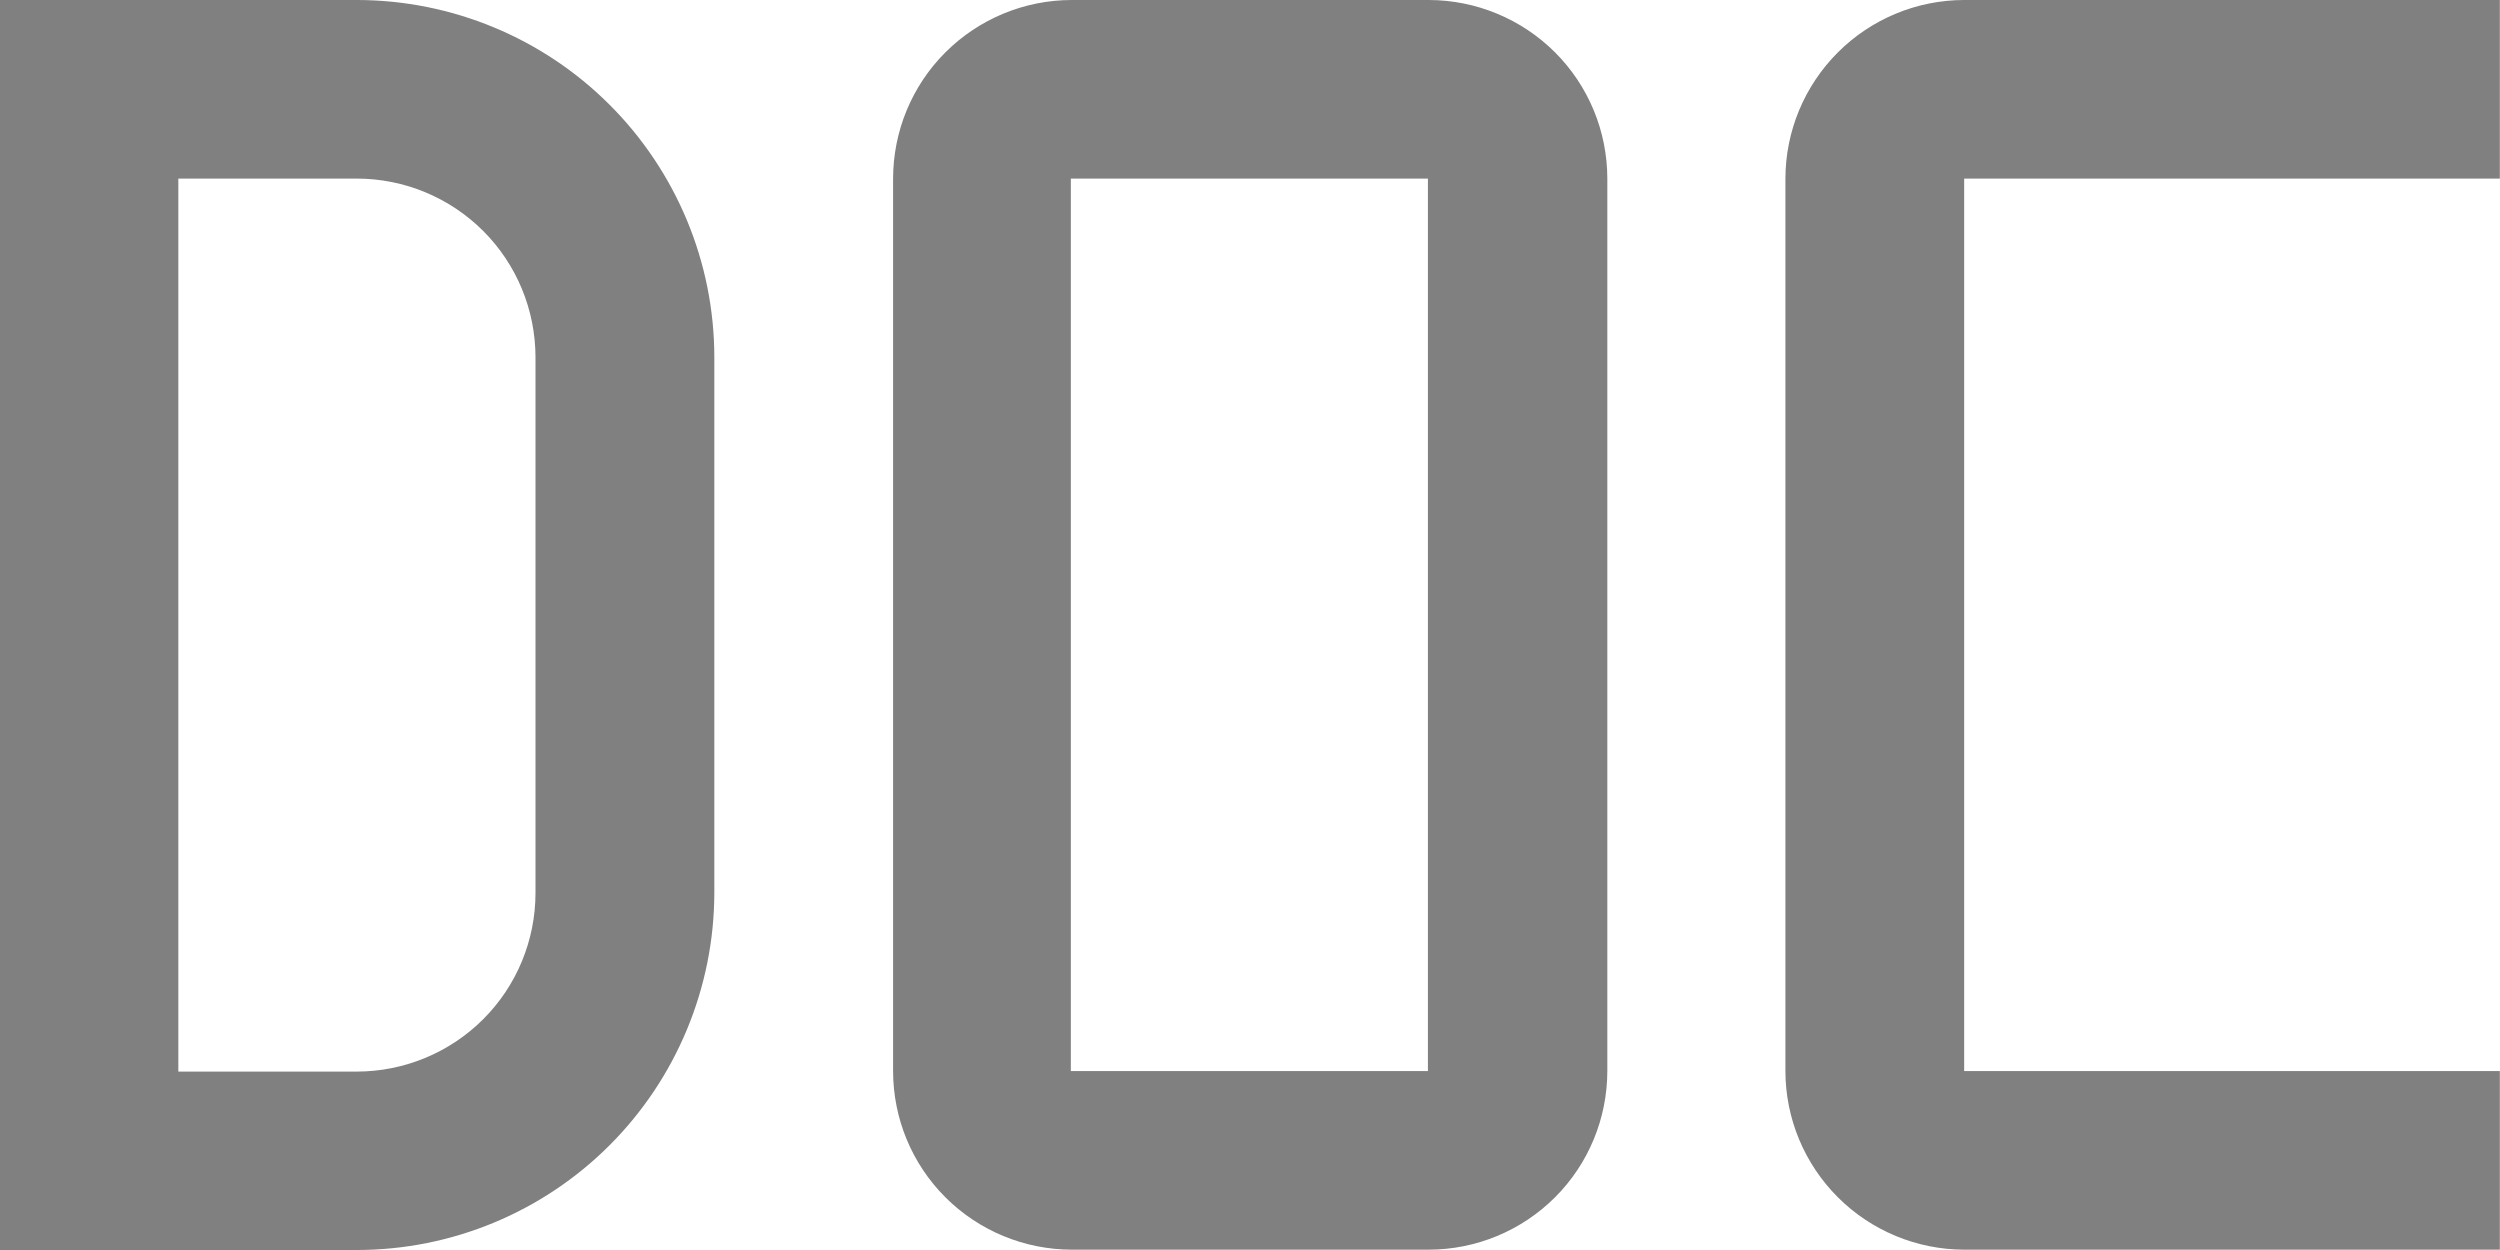 <svg width="30" height="15" version="1.1" viewBox="0 0 30 15" xmlns="http://www.w3.org/2000/svg">
	<path d="m0 0v15h4.285c1.136-0.001 2.226-0.453 3.029-1.256s1.256-1.893 1.258-3.029v-6.43c-0.001-1.136-0.454-2.226-1.258-3.029-0.803-0.803-1.893-1.254-3.029-1.256h-4.285zm12.86 0c-0.568 5.673e-4 -1.114 0.227-1.516 0.629-0.402 0.402-0.626 0.946-0.627 1.514v10.71c6e-4 0.568 0.225 1.112 0.627 1.514 0.402 0.402 0.948 0.628 1.516 0.629h4.285c0.568-6e-4 1.114-0.227 1.516-0.629 0.402-0.402 0.626-0.946 0.627-1.514v-10.71c-6e-4 -0.568-0.225-1.112-0.627-1.514-0.402-0.402-0.948-0.628-1.516-0.629h-4.285zm10.71 0c-0.568 5.673e-4 -1.114 0.227-1.516 0.629-0.402 0.402-0.628 0.946-0.629 1.514v10.71c5e-4 0.568 0.227 1.112 0.629 1.514 0.402 0.402 0.948 0.628 1.516 0.629h6.428v-2.143h-6.428v-10.71h6.428v-2.143h-6.428zm-21.43 2.143h2.143c0.568 5.6e-4 1.114 0.227 1.516 0.629s0.626 0.946 0.627 1.514v6.43c-5.7e-4 0.568-0.225 1.112-0.627 1.514-0.402 0.402-0.948 0.628-1.516 0.629h-2.143v-10.71zm10.71 0h4.285v10.71h-4.285v-10.71z" fill="#808080"/>
</svg>
